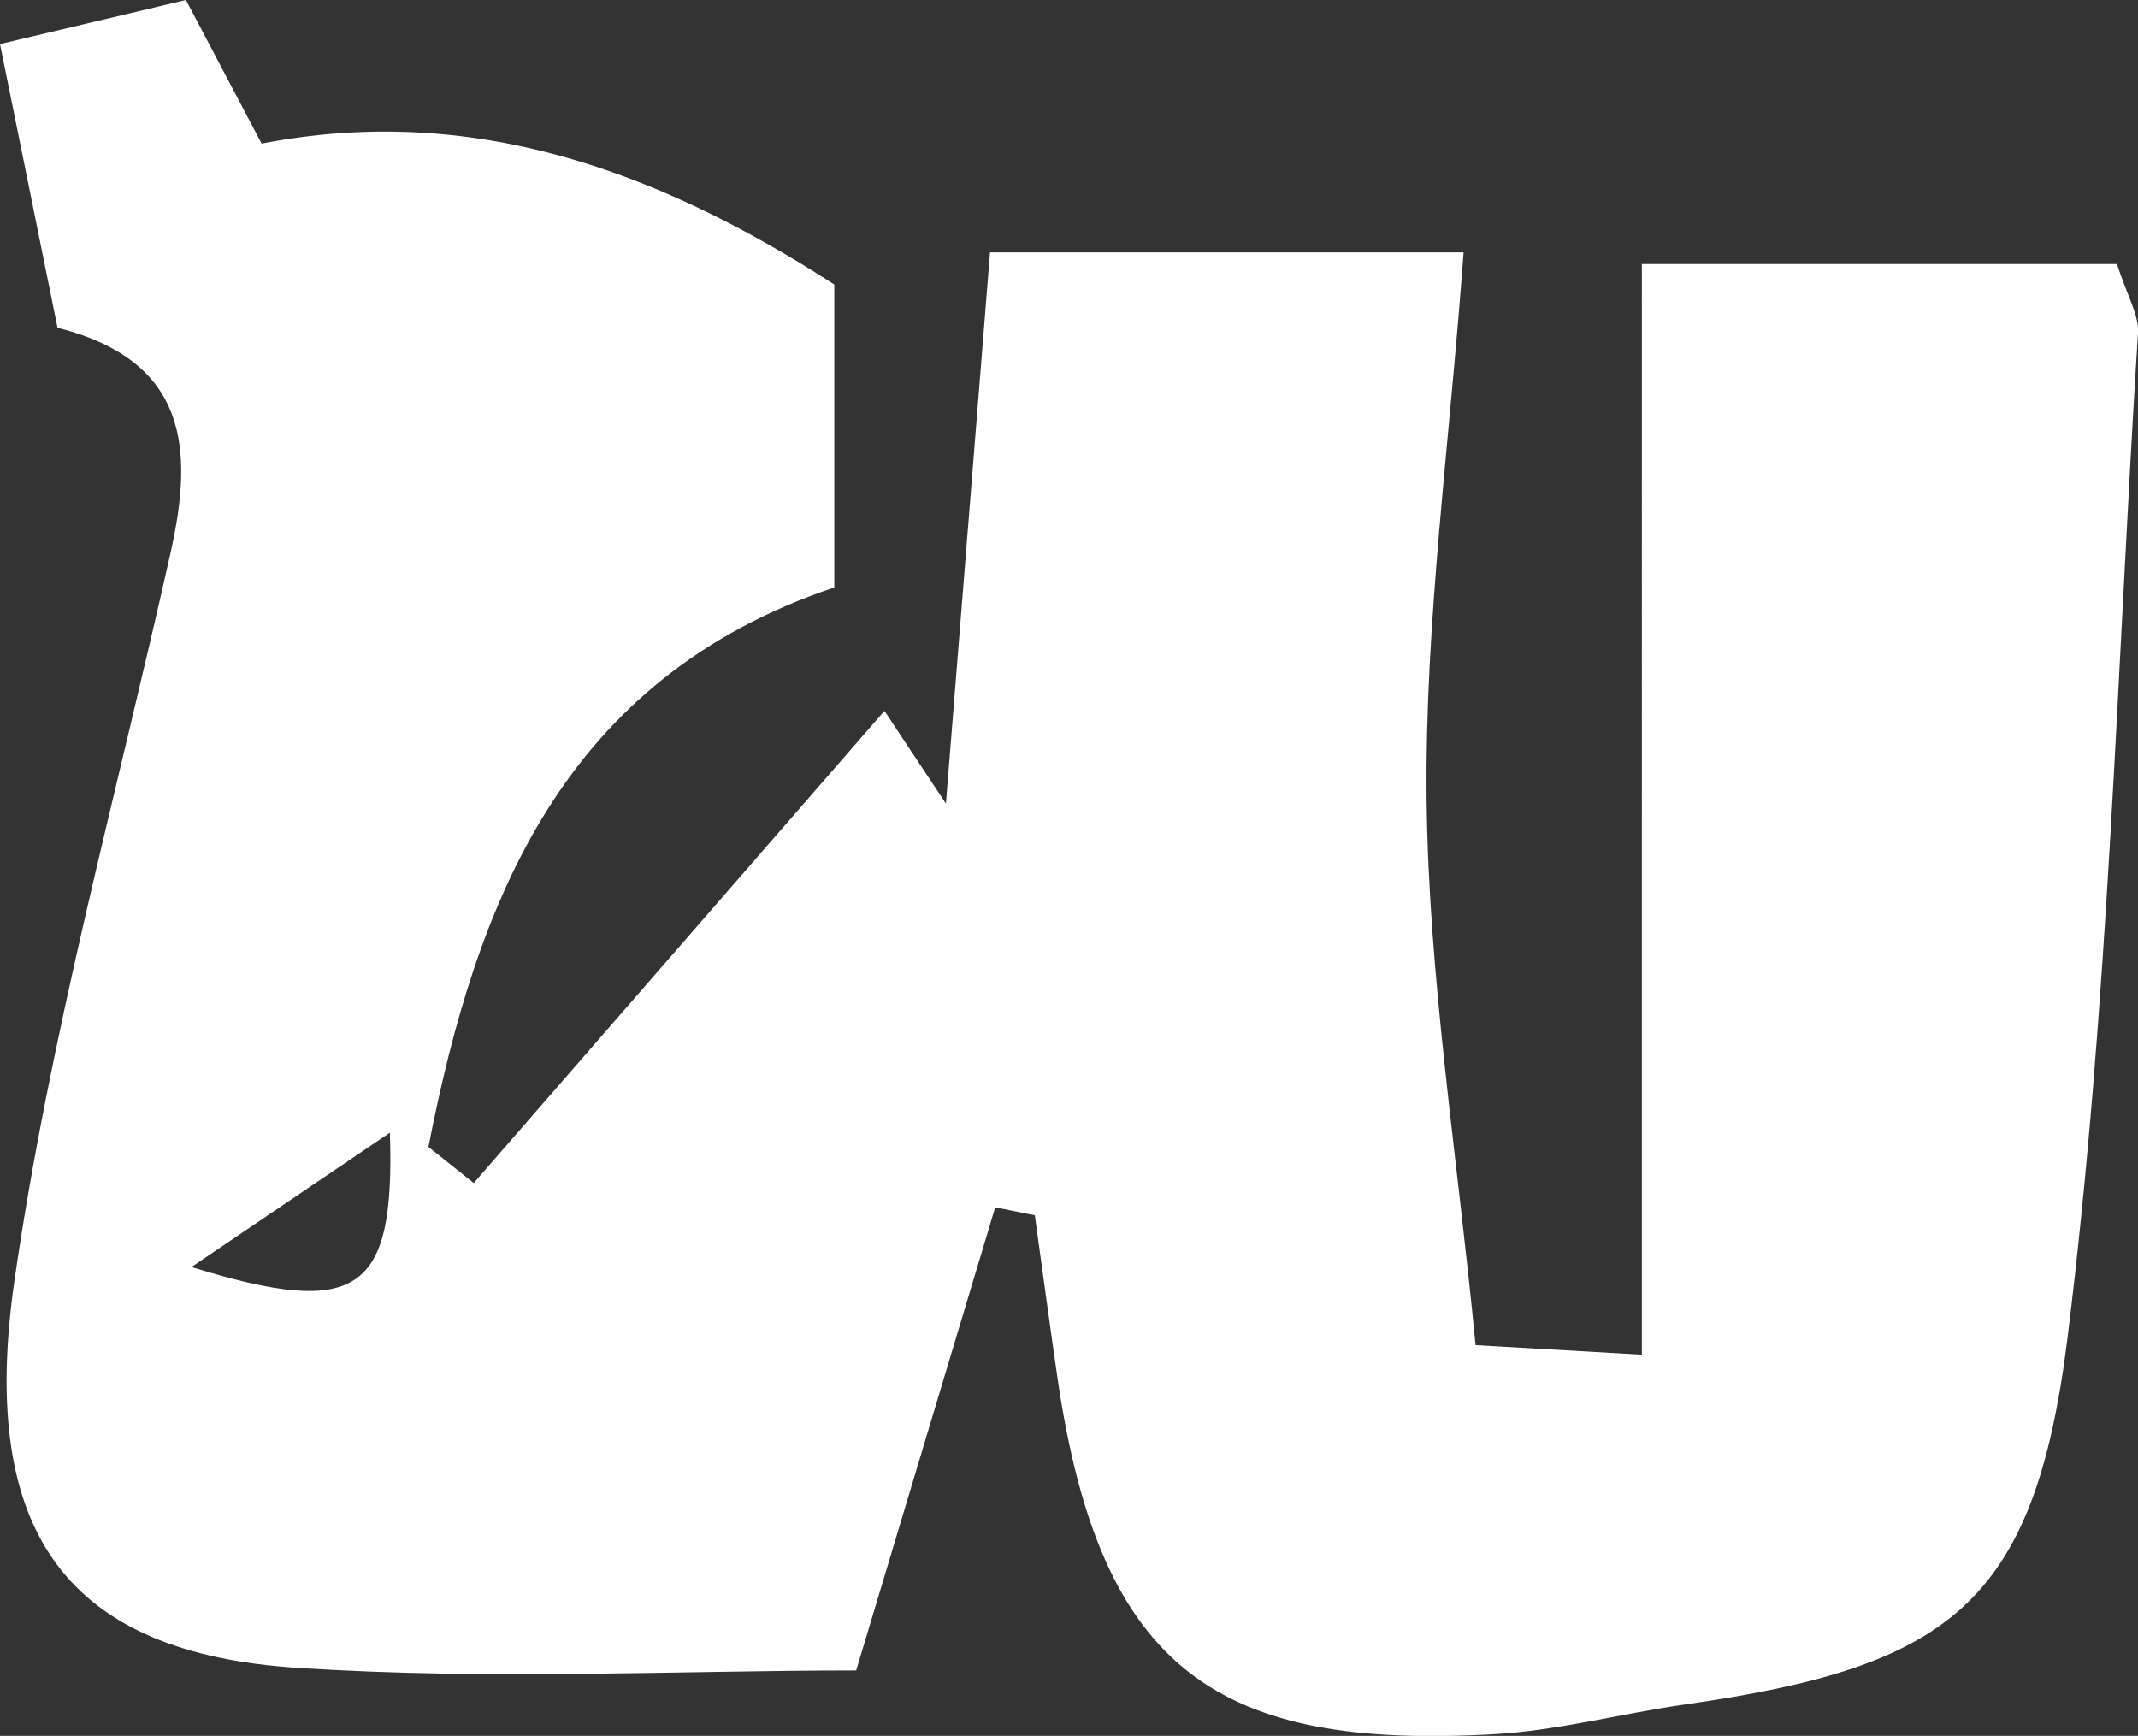 <?xml version="1.0" encoding="UTF-8"?>
<svg id="_레이어_2" data-name="레이어 2" xmlns="http://www.w3.org/2000/svg" viewBox="0 0 123.16 100">
  <rect x="0" y="0" width="123.16" height="100" fill="#333333" stroke="none"/>
  <defs>
    <style>
      .cls-1 {
        fill: #fff;
        stroke-width: 0px;
      }
    </style>
  </defs>
  <g id="_레이어_1-2" data-name="레이어 1">
    <path class="cls-1" d="M3.31,18.86C2.18,13.28,1.18,8.34,0,2.54,3.62,1.68,7.05.87,10.71,0c1.54,2.92,2.78,5.28,4.36,8.27,12.01-2.33,22.66,1.45,32.99,8.12v17.45c-15.62,5.27-20.6,18.03-23.38,32.23.87.69,1.74,1.39,2.61,2.08,7.84-9.01,15.67-18.02,23.66-27.2.66,1,1.49,2.26,3.54,5.34.95-11.93,1.76-22.06,2.54-31.75h27.28c-.81,11.09-2.24,21.33-2.13,31.55.12,10.29,1.78,20.56,2.82,31.4,3.37.19,5.73.33,9.58.55V15.21h27.37c.59,1.85,1.27,2.93,1.21,3.96-1.22,19.34-1.68,38.78-4.07,57.98-1.92,15.34-6.88,18.87-22.03,21.04-3.66.52-7.29,1.5-10.96,1.71-15.87.9-22.69-3.59-25.17-20.43-.46-3.15-.88-6.31-1.32-9.46l-2.28-.46c-2.62,8.73-5.24,17.45-8.01,26.68-10.11,0-21.19.57-32.19-.15-13.11-.85-18.41-7.62-16.3-22.29,2.03-14.13,5.88-28,9-41.97,1.34-5.97.99-11.03-6.51-12.94ZM11.03,72.99c9.6,2.96,11.73,1.51,11.43-7.74-3.93,2.66-7.34,4.97-11.43,7.74Z"/>
  </g>
</svg>